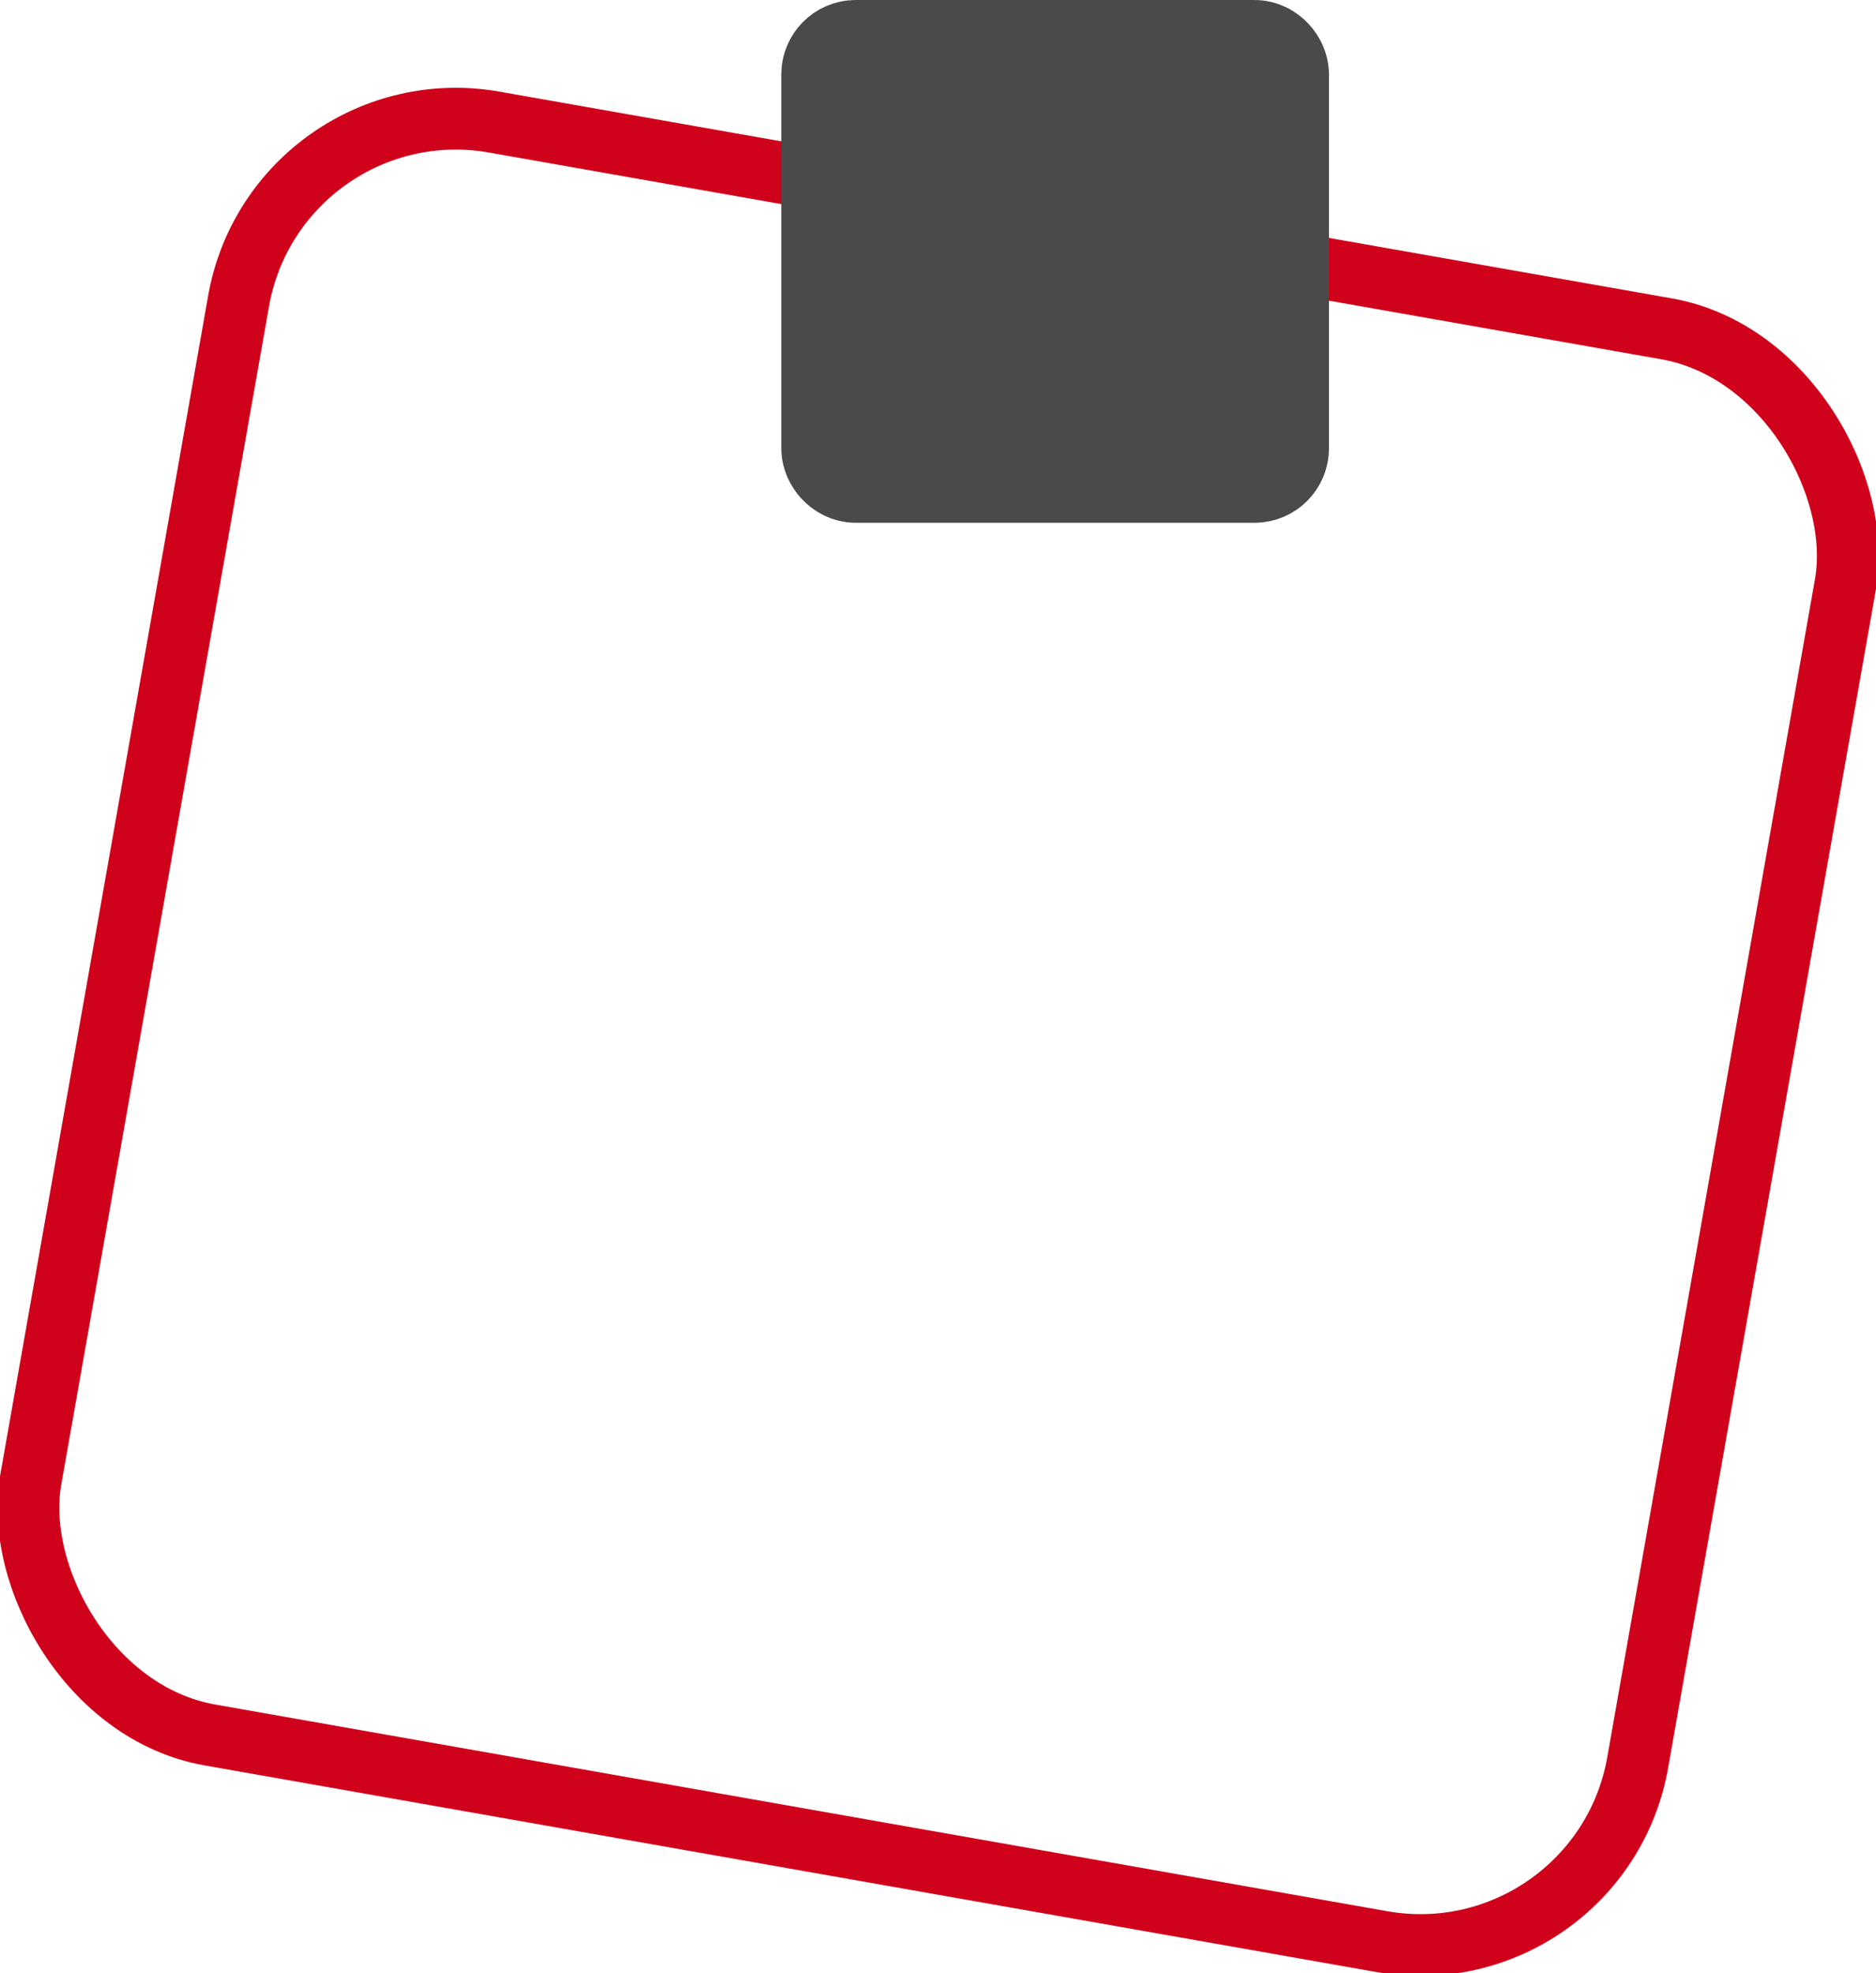 <?xml version="1.0" encoding="UTF-8"?>
<svg width="425px" height="447px" viewBox="0 0 425 447" version="1.1" xmlns="http://www.w3.org/2000/svg" xmlns:xlink="http://www.w3.org/1999/xlink">
    <!-- Generator: Sketch 50.2 (55047) - http://www.bohemiancoding.com/sketch -->
    <title>LogoKeepYourLink</title>
    <desc>Created with Sketch.</desc>
    <defs></defs>
    <g id="Logo" stroke="none" stroke-width="1" fill="none" fill-rule="evenodd">
        <g id="Logo-Version-3" transform="translate(-425, -273)">
            <g id="Logo-+-Name" transform="translate(417, 273)">
                <g id="LogoKeepYourLink">
                    <rect id="BottomRectangle" stroke="#D0021B" stroke-width="14" transform="translate(220.528, 233.744) rotate(10) translate(-220.528, -233.744) " x="35.709" y="48.25" width="369.638" height="370.987" rx="50"></rect>
                    <rect id="UpRectangle" stroke="#4A4A4A" stroke-width="27" fill="#4A4A4A" x="198.5" y="13.5" width="97.073" height="91.424" rx="3.375"></rect>
                </g>
            </g>
        </g>
    </g>
</svg>